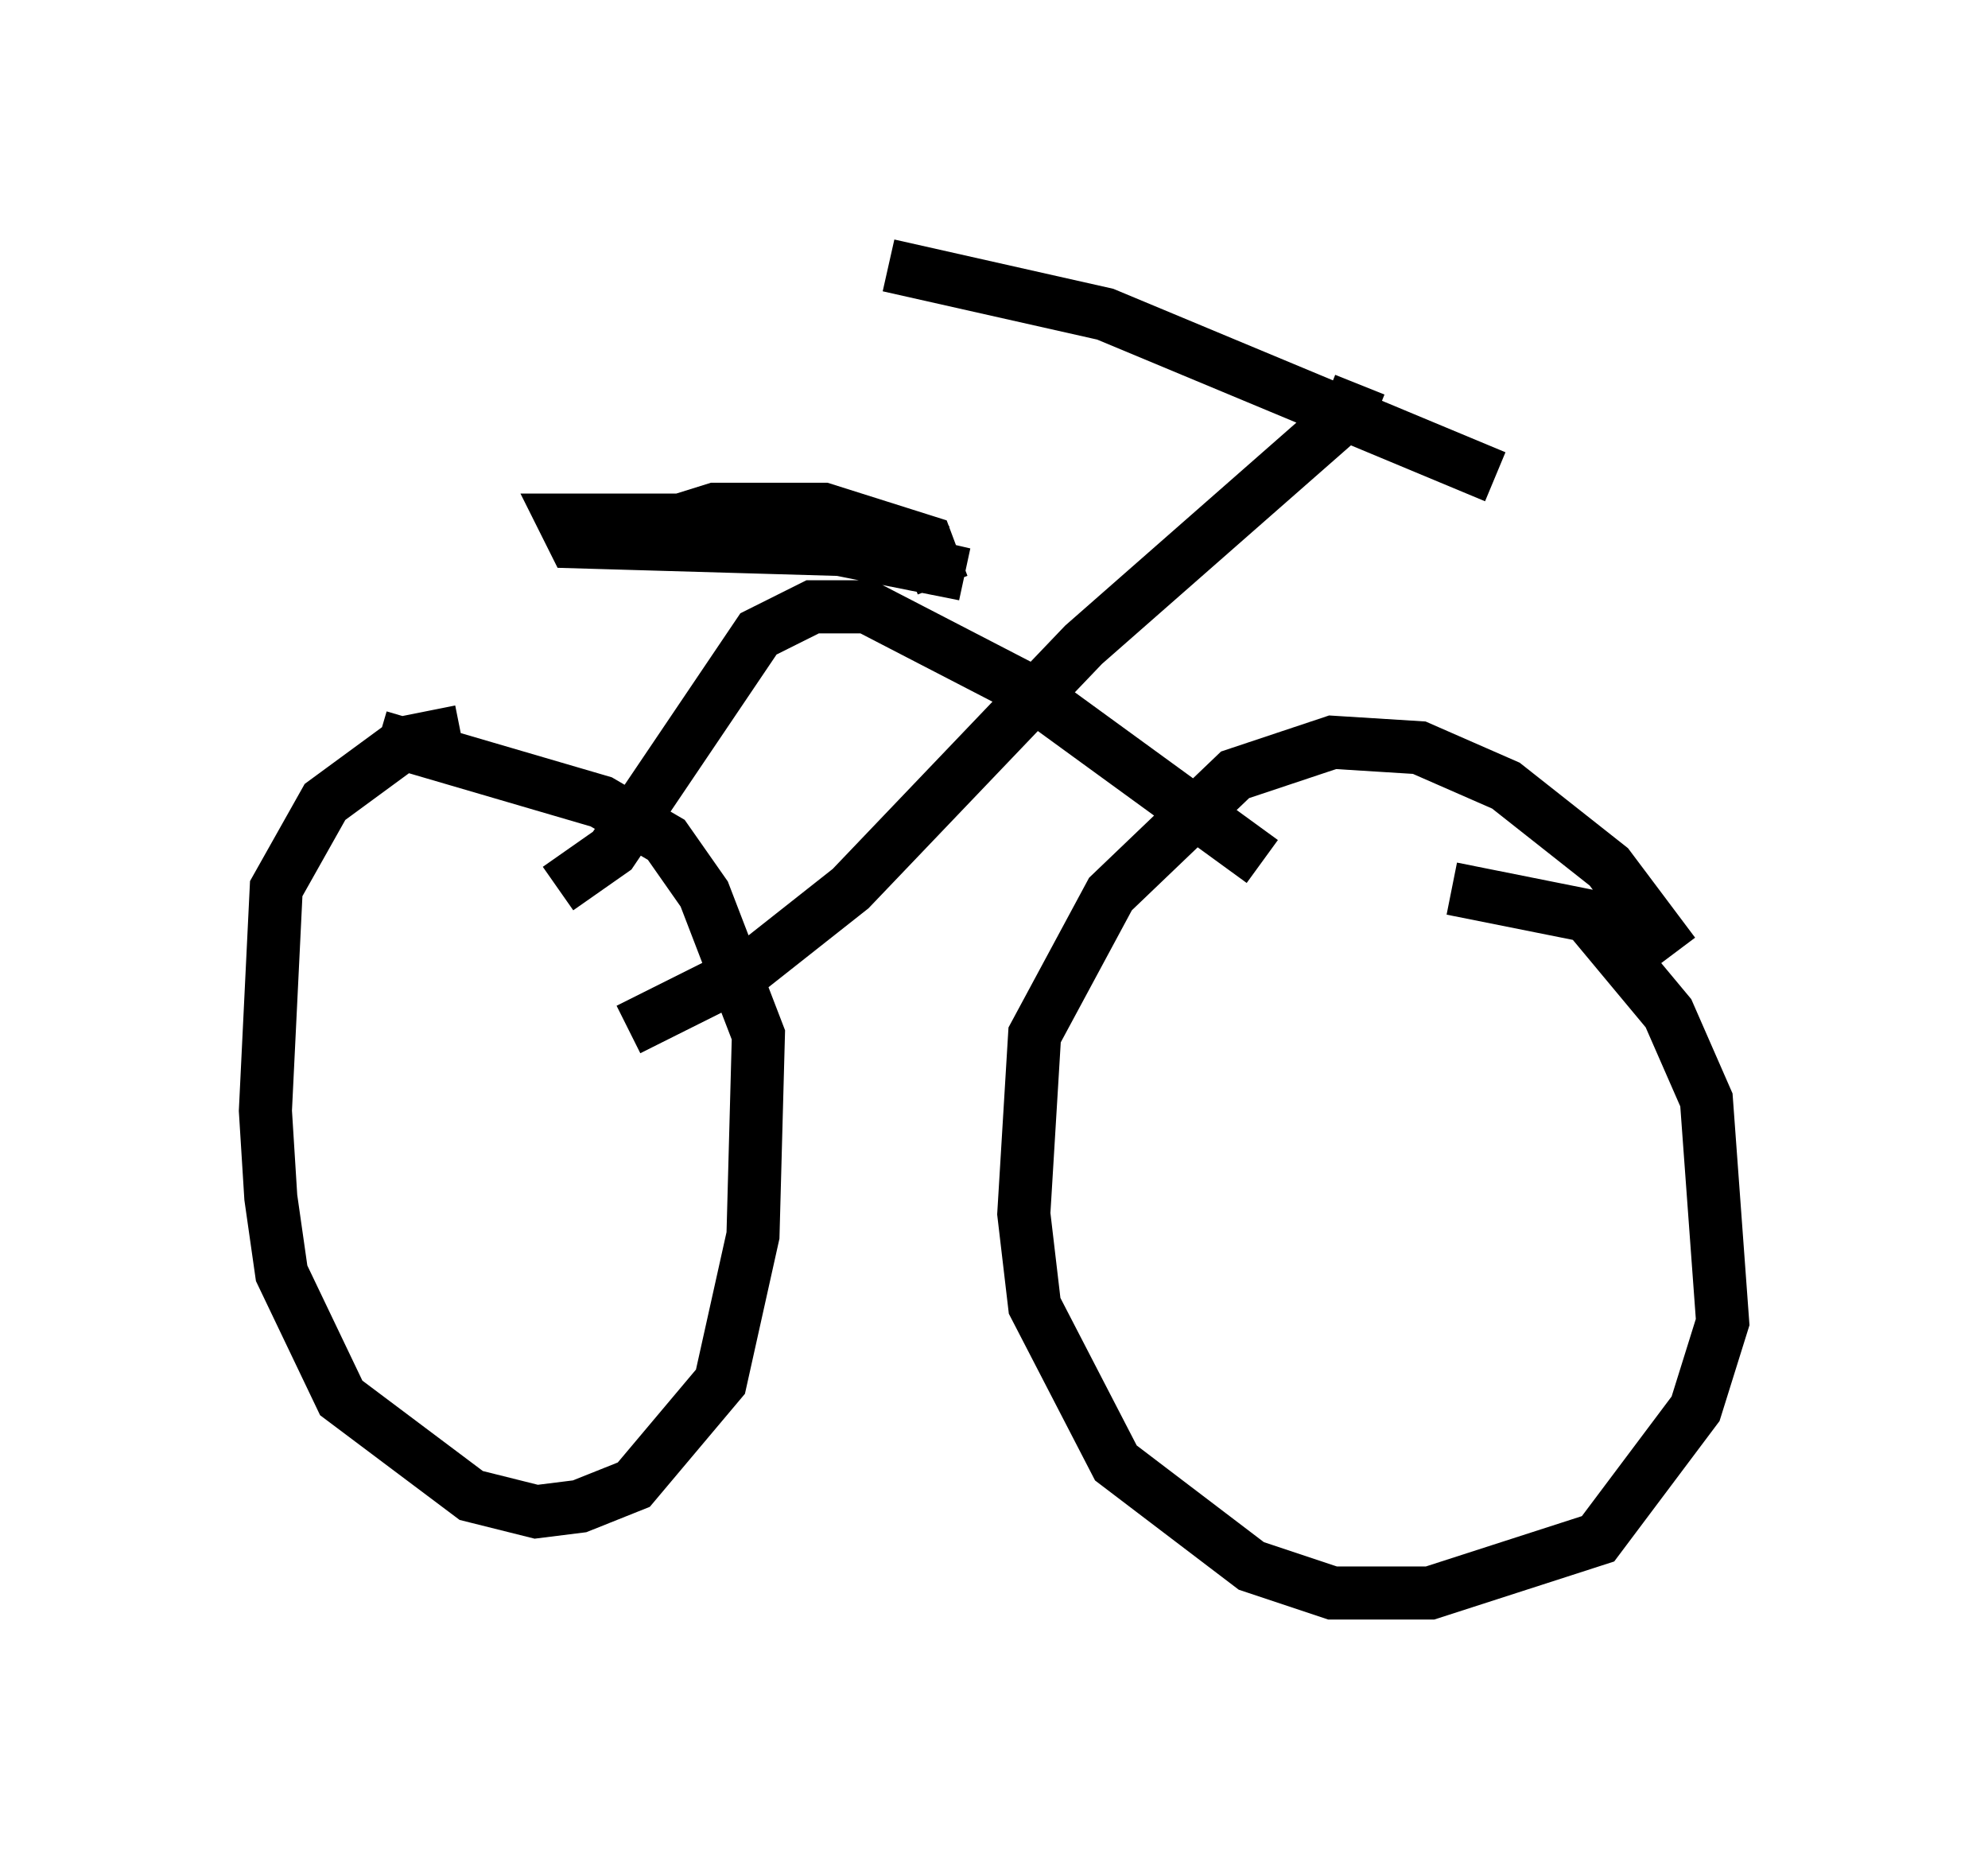 <?xml version="1.0" encoding="utf-8" ?>
<svg baseProfile="full" height="35.011" version="1.1" width="37.461" xmlns="http://www.w3.org/2000/svg" xmlns:ev="http://www.w3.org/2001/xml-events" xmlns:xlink="http://www.w3.org/1999/xlink"><defs /><rect fill="white" height="35.011" width="37.461" x="0" y="0" /><path d="M31.542, 18.475 m0.0, -0.51 l-1.225, -1.633 -1.94, -1.531 l-1.633, -0.715 -1.633, -0.102 l-1.838, 0.613 -2.348, 2.246 l-1.429, 2.654 -0.204, 3.369 l0.204, 1.735 1.531, 2.96 l2.552, 1.94 1.531, 0.51 l1.838, 0.0 3.165, -1.021 l1.838, -2.45 0.51, -1.633 l-0.306, -4.185 -0.715, -1.633 l-1.531, -1.838 -2.552, -0.51 m-18.681, -2.96 l-1.021, 0.204 -1.531, 1.123 l-0.919, 1.633 -0.204, 4.185 l0.102, 1.633 0.204, 1.429 l1.123, 2.348 2.45, 1.838 l1.225, 0.306 0.817, -0.102 l1.021, -0.408 1.633, -1.94 l0.613, -2.756 0.102, -3.777 l-1.021, -2.654 -0.715, -1.021 l-1.225, -0.715 -4.185, -1.225 m10.617, -2.858 l-0.306, -0.817 -1.94, -0.613 l-2.042, 0.0 -1.633, 0.51 l6.023, 0.306 -7.044, -0.204 l-0.204, -0.408 3.165, 0.0 l4.39, 1.021 -2.552, -0.51 m-5.104, 6.431 l1.021, -0.715 2.756, -4.083 l1.021, -0.51 1.021, 0.0 l2.96, 1.531 4.492, 3.267 m-11.944, 3.165 l2.246, -1.123 1.94, -1.531 l4.39, -4.594 5.002, -4.39 l0.204, -0.51 m2.552, 1.735 l-7.35, -3.063 -4.083, -0.919 " fill="none" stroke="black" stroke-width="1" /></svg>